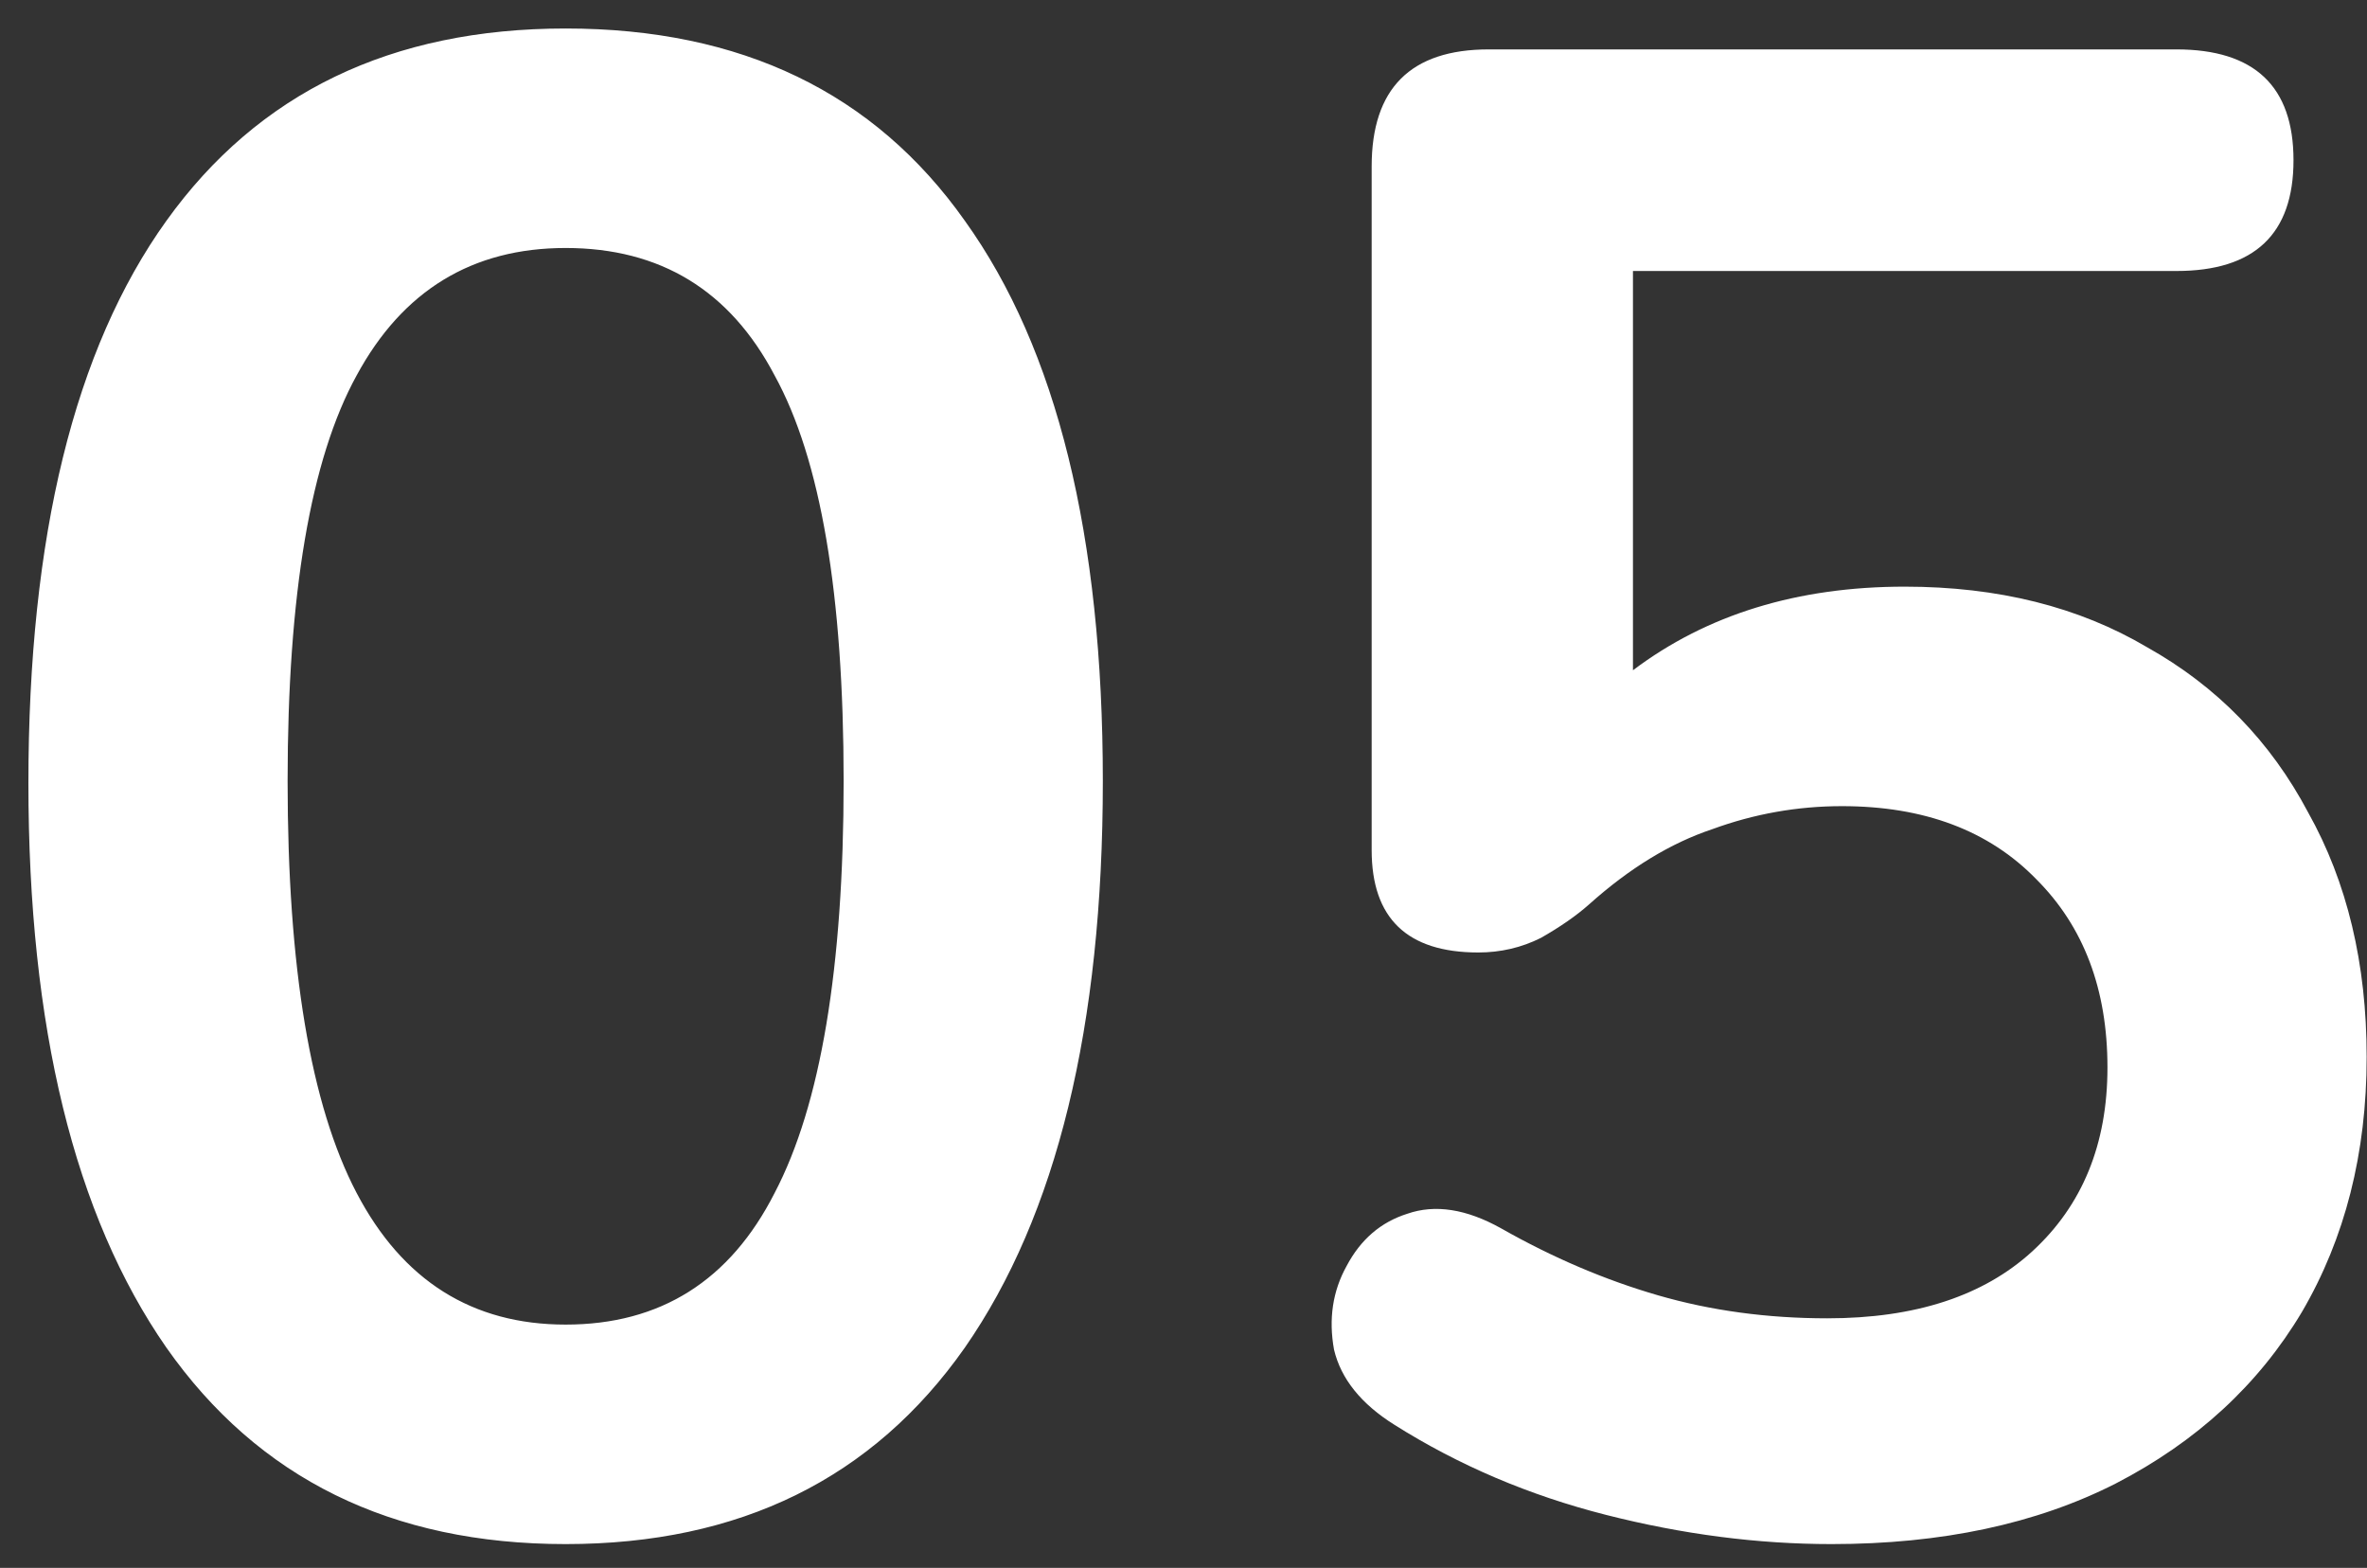 <svg width="77" height="51" viewBox="0 0 77 51" fill="none" xmlns="http://www.w3.org/2000/svg">
<rect x="0" y="0" width="77" height="51" fill="#333333" stroke="none"/>
<path d="M18.4 50.227C12.733 50.227 8.404 48.096 5.412 43.835C2.42 39.529 0.924 33.408 0.924 25.475C0.924 17.451 2.42 11.354 5.412 7.183C8.404 3.012 12.733 0.927 18.4 0.927C24.112 0.927 28.441 3.012 31.388 7.183C34.38 11.354 35.876 17.428 35.876 25.407C35.876 33.386 34.38 39.529 31.388 43.835C28.396 48.096 24.067 50.227 18.4 50.227ZM18.4 43.087C21.483 43.087 23.749 41.659 25.2 38.803C26.696 35.947 27.444 31.482 27.444 25.407C27.444 19.332 26.696 14.935 25.2 12.215C23.749 9.45 21.483 8.067 18.4 8.067C15.363 8.067 13.096 9.45 11.6 12.215C10.104 14.935 9.356 19.332 9.356 25.407C9.356 31.482 10.104 35.947 11.6 38.803C13.096 41.659 15.363 43.087 18.4 43.087ZM59.581 50.227C57.179 50.227 54.731 49.91 52.237 49.275C49.744 48.641 47.455 47.666 45.369 46.351C44.281 45.671 43.624 44.855 43.397 43.903C43.216 42.906 43.352 41.999 43.805 41.183C44.259 40.322 44.916 39.755 45.777 39.483C46.684 39.166 47.704 39.325 48.837 39.959C50.515 40.911 52.215 41.636 53.937 42.135C55.66 42.634 57.496 42.883 59.445 42.883C62.301 42.883 64.523 42.158 66.109 40.707C67.741 39.211 68.557 37.217 68.557 34.723C68.557 32.184 67.787 30.145 66.245 28.603C64.704 27.017 62.596 26.223 59.921 26.223C58.471 26.223 57.065 26.473 55.705 26.971C54.345 27.424 53.008 28.241 51.693 29.419C51.285 29.782 50.764 30.145 50.129 30.507C49.495 30.825 48.815 30.983 48.089 30.983C45.777 30.983 44.621 29.872 44.621 27.651V5.415C44.621 2.876 45.891 1.607 48.429 1.607H70.801C73.34 1.607 74.609 2.808 74.609 5.211C74.609 7.614 73.34 8.815 70.801 8.815H53.121V21.803C55.524 19.99 58.471 19.083 61.961 19.083C64.999 19.083 67.628 19.741 69.849 21.055C72.116 22.325 73.861 24.115 75.085 26.427C76.355 28.694 76.989 31.346 76.989 34.383C76.989 37.511 76.287 40.276 74.881 42.679C73.476 45.036 71.459 46.895 68.829 48.255C66.245 49.57 63.163 50.227 59.581 50.227Z" fill="white"/>
</svg>
